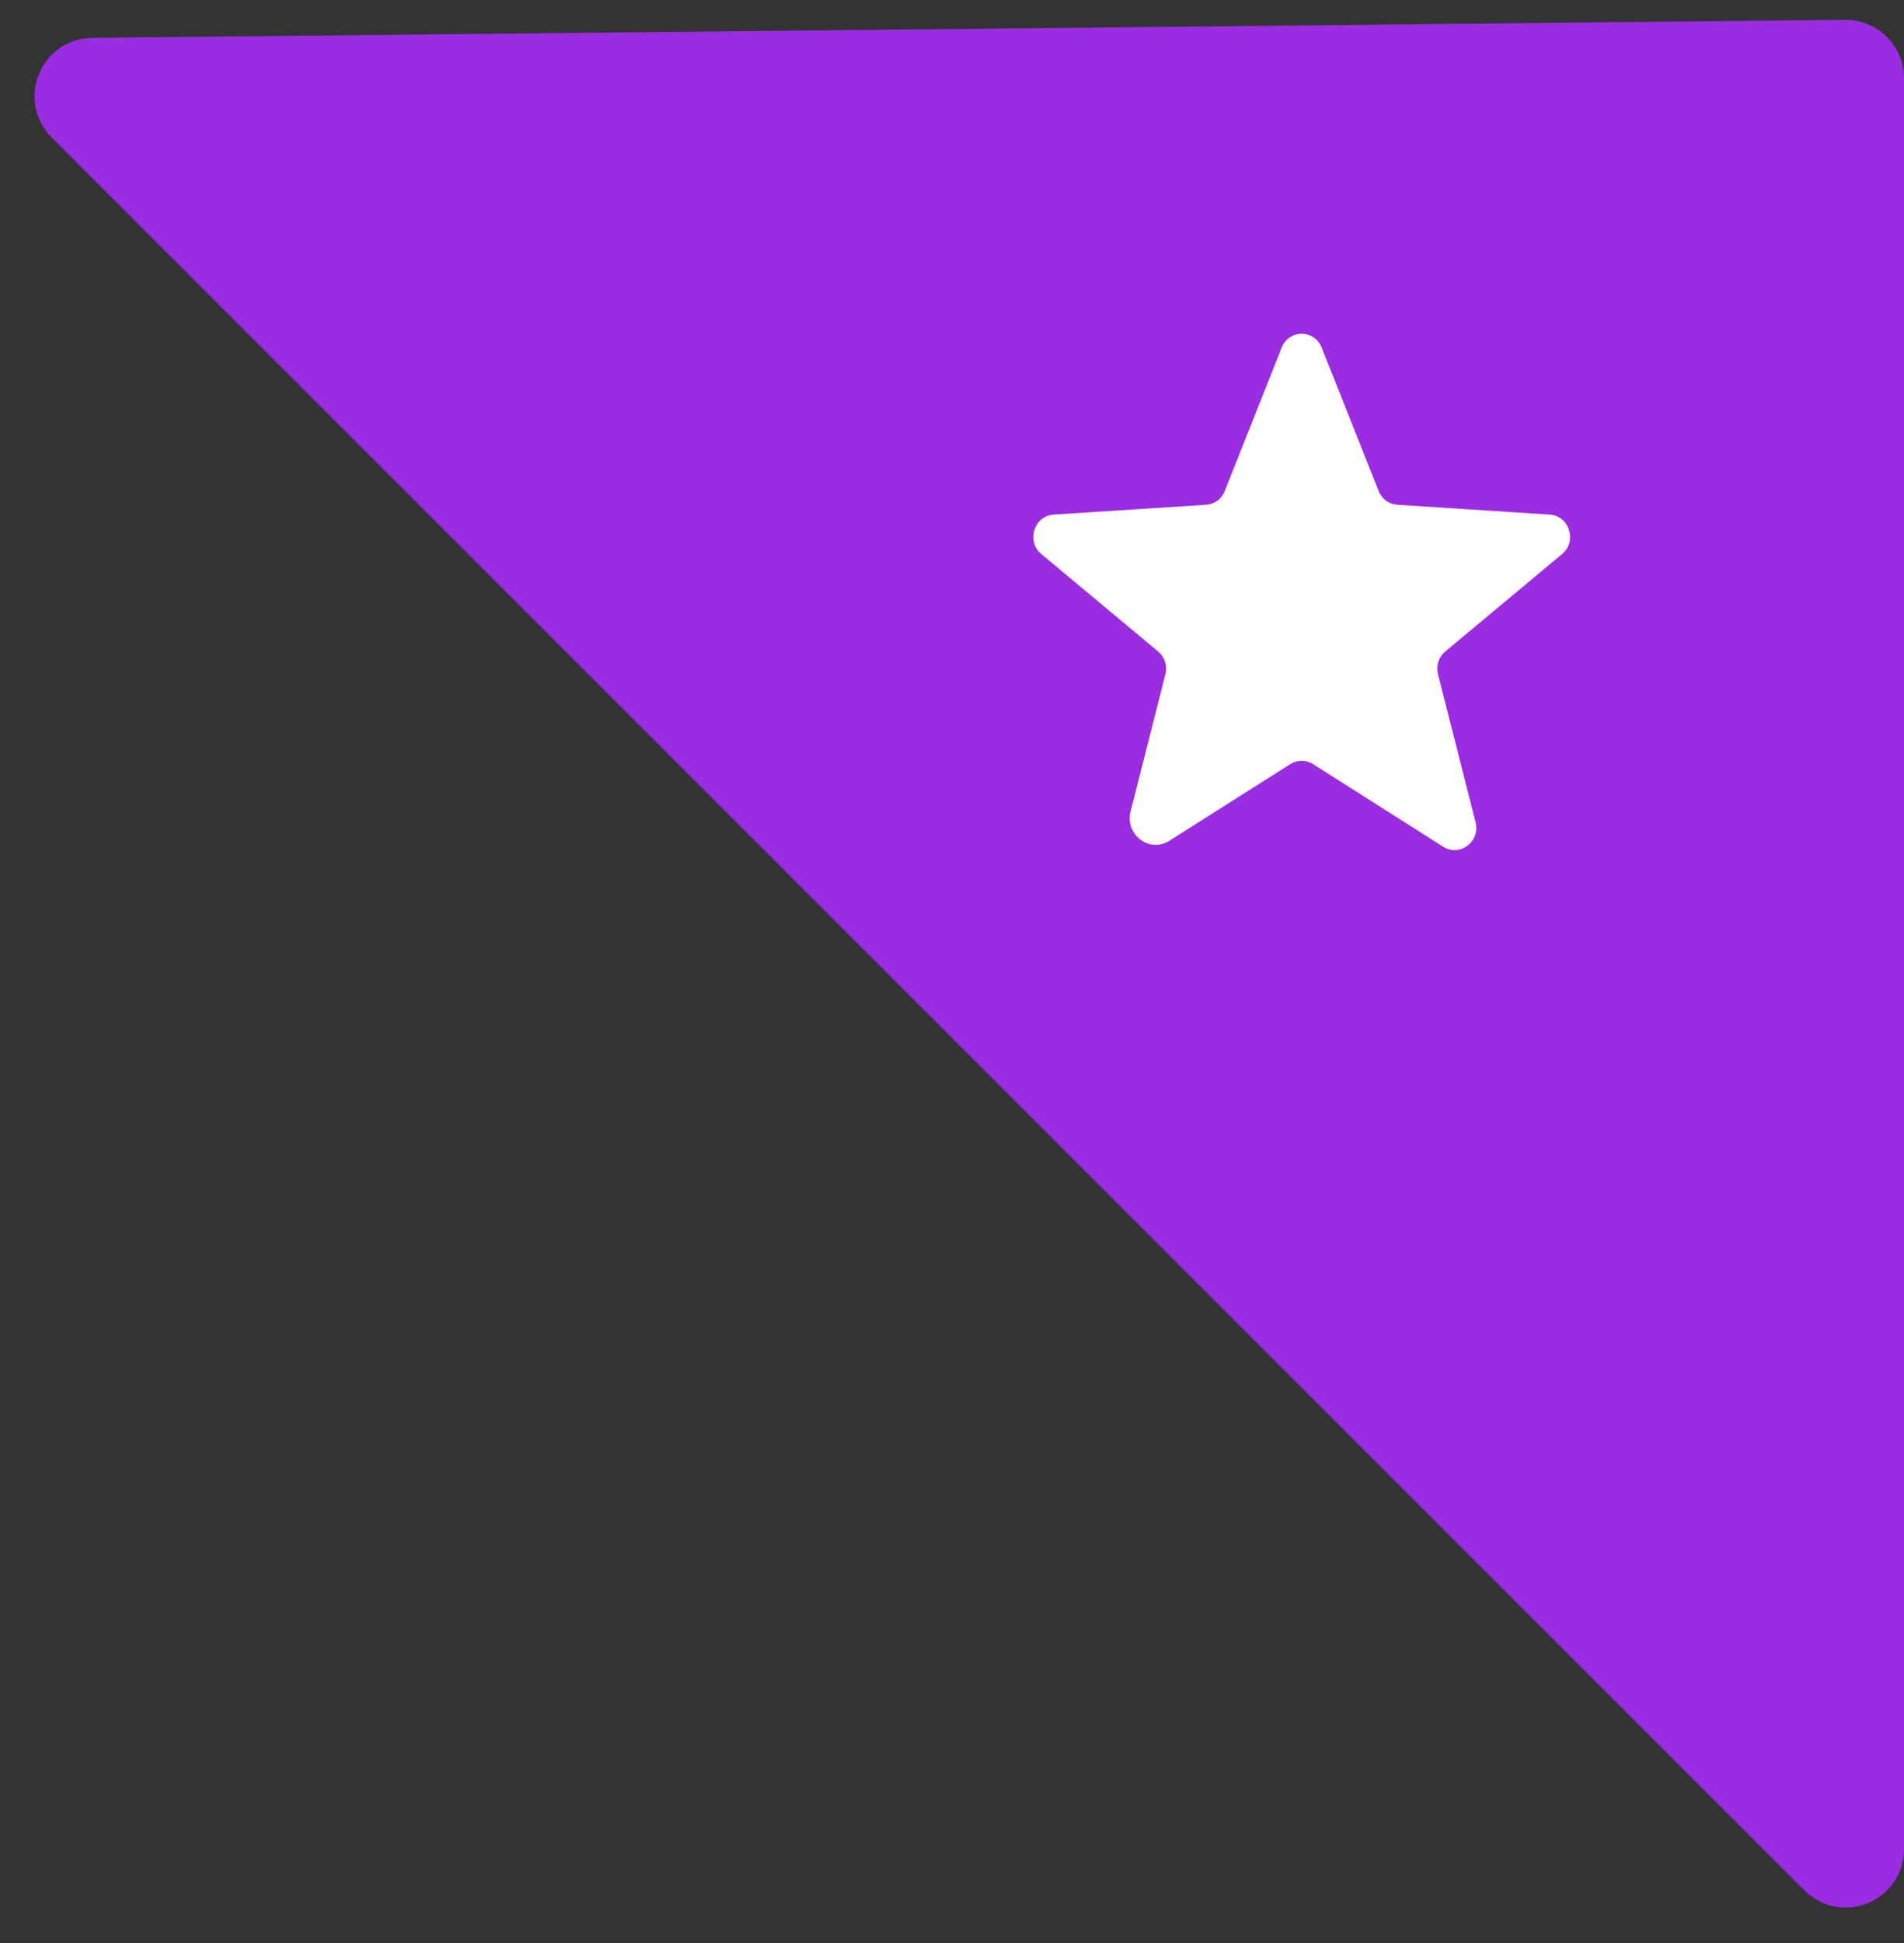 <svg width="49" height="50" viewBox="0 0 49 50" fill="none" xmlns="http://www.w3.org/2000/svg">
<rect x="0" y="0" width="49" height="50" fill="#333333" stroke="none"/>
<path d="M47.49 1.01L2.379 1.475C1.493 1.485 1.056 2.556 1.683 3.183L46.793 48.293C47.423 48.923 48.5 48.477 48.5 47.586V2.01C48.5 1.454 48.046 1.005 47.49 1.01Z" fill="#9A2CE1" stroke="#9A2CE1"/>
<path d="M33.792 19.663L37.139 21.788C37.57 22.061 38.102 21.656 37.975 21.158L37.006 17.346C36.98 17.24 36.984 17.129 37.018 17.026C37.052 16.922 37.114 16.831 37.198 16.762L40.2 14.258C40.592 13.933 40.392 13.275 39.881 13.242L35.963 12.99C35.856 12.983 35.754 12.946 35.667 12.883C35.581 12.819 35.516 12.731 35.478 12.631L34.017 8.952C33.979 8.846 33.908 8.754 33.816 8.689C33.723 8.624 33.613 8.589 33.499 8.589C33.386 8.589 33.276 8.624 33.183 8.689C33.091 8.754 33.02 8.846 32.982 8.952L31.521 12.631C31.483 12.731 31.418 12.819 31.332 12.883C31.245 12.946 31.143 12.983 31.036 12.99L27.118 13.242C26.607 13.275 26.407 13.933 26.799 14.258L29.801 16.762C29.885 16.831 29.947 16.922 29.981 17.026C30.015 17.129 30.02 17.24 29.993 17.346L29.097 20.879C28.944 21.476 29.582 21.961 30.093 21.636L33.207 19.663C33.295 19.608 33.396 19.578 33.499 19.578C33.603 19.578 33.704 19.608 33.792 19.663Z" fill="white"/>
</svg>
